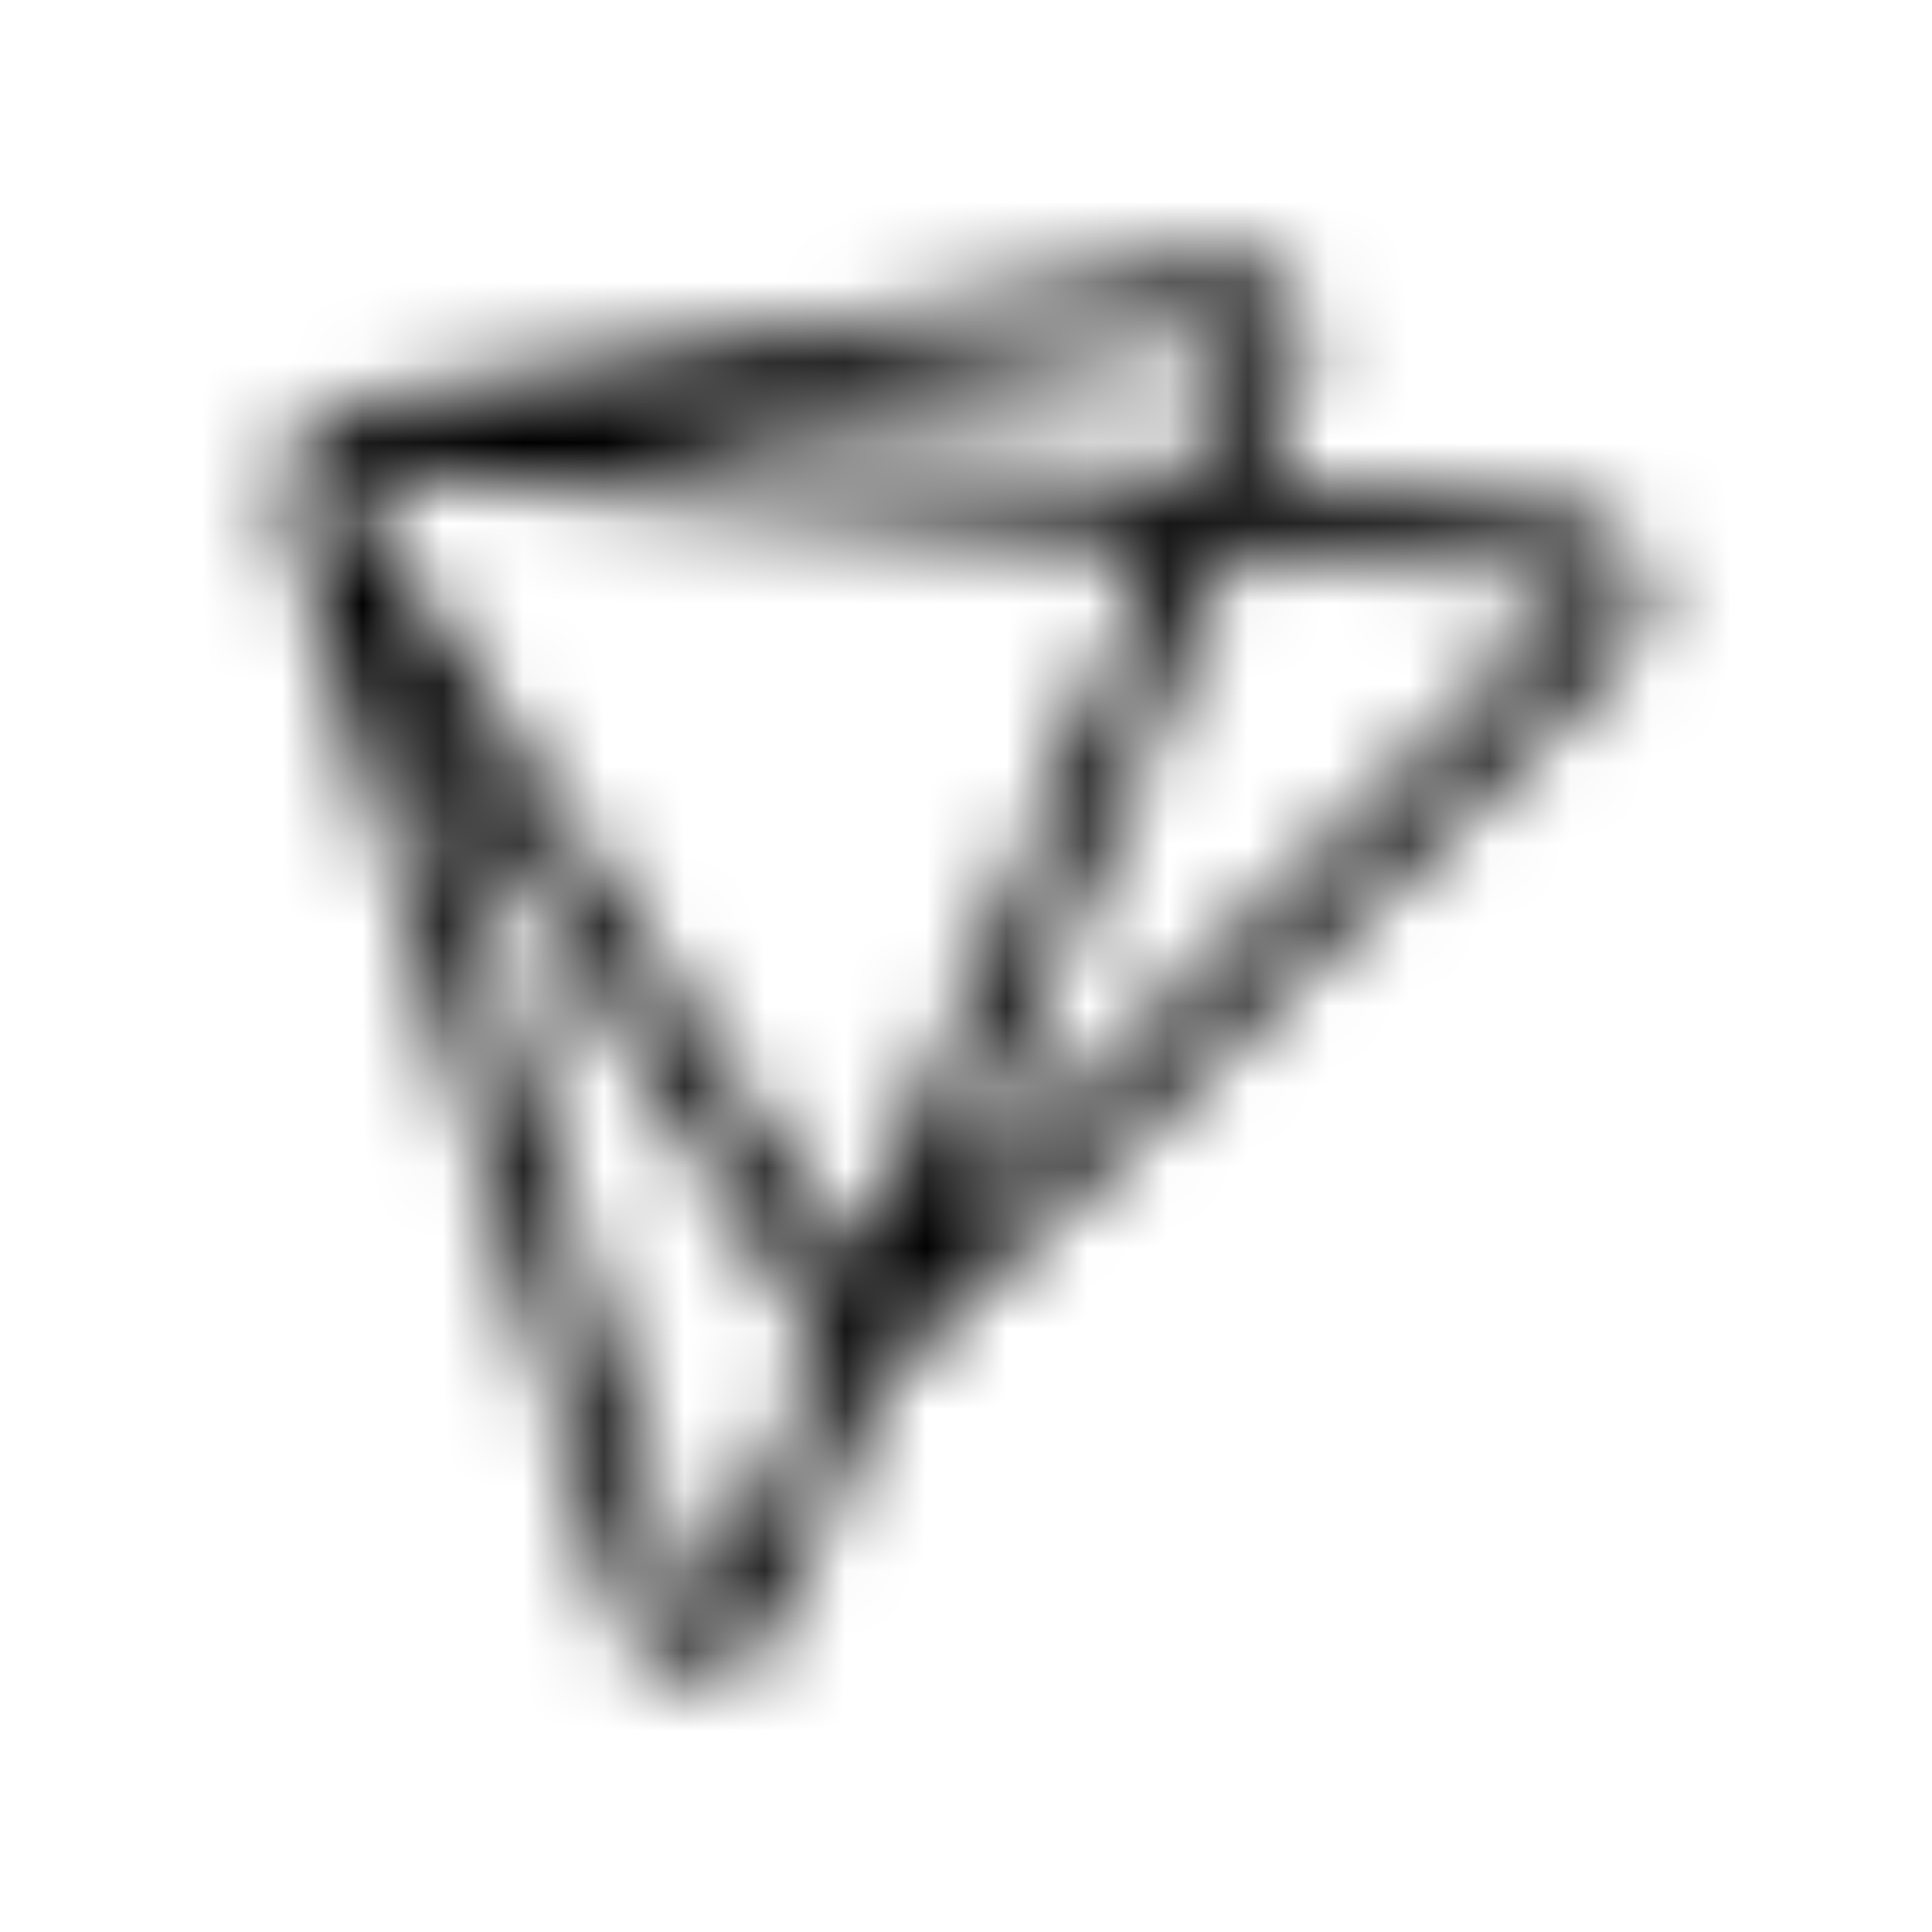 <?xml version="1.0" encoding="UTF-8"?>
<svg width="24px" height="24px" viewBox="0 0 24 24" version="1.1" xmlns="http://www.w3.org/2000/svg" xmlns:xlink="http://www.w3.org/1999/xlink">
    <!-- Generator: Sketch 52.5 (67469) - http://www.bohemiancoding.com/sketch -->
    <title>pushed</title>
    <desc>Created with Sketch.</desc>
    <defs>
        <path d="M19.441,6.371 L15.594,6.02 L16.141,4.715 C16.547,3.797 15.719,3.137 15.02,3.27 L4.422,5.004 C3.832,5.109 3.406,5.719 3.586,6.434 L7.691,20.039 C7.945,20.871 9.125,20.984 9.555,20.312 L10.934,17.156 L20.121,8.121 C20.762,7.465 20.289,6.445 19.441,6.371 Z M15.168,4.094 C15.367,4.066 15.461,4.191 15.371,4.383 L14.715,5.941 L7.785,5.305 L15.168,4.094 Z M4.43,6.215 C4.309,6.016 4.469,5.824 4.668,5.859 L14.383,6.746 L10.598,15.758 L4.43,6.215 Z M8.855,19.828 C8.754,19.984 8.547,19.949 8.488,19.781 L5.242,9.02 L10.23,16.738 C9.957,17.324 8.855,19.828 8.855,19.828 Z M19.512,7.543 L11.75,15.176 L15.254,6.828 L19.41,7.207 C19.566,7.25 19.633,7.414 19.512,7.543 Z" id="path-1"></path>
    </defs>
    <g id="pushed" stroke="none" stroke-width="1" fill="none" fill-rule="evenodd">
        <mask id="mask-2" fill="white">
            <use xlink:href="#path-1"></use>
        </mask>
        <g fill-rule="nonzero"></g>
        <g id="🎨-color" mask="url(#mask-2)" fill="#000000">
            <rect id="🎨-Color" x="0" y="0" width="24" height="24"></rect>
        </g>
    </g>
</svg>